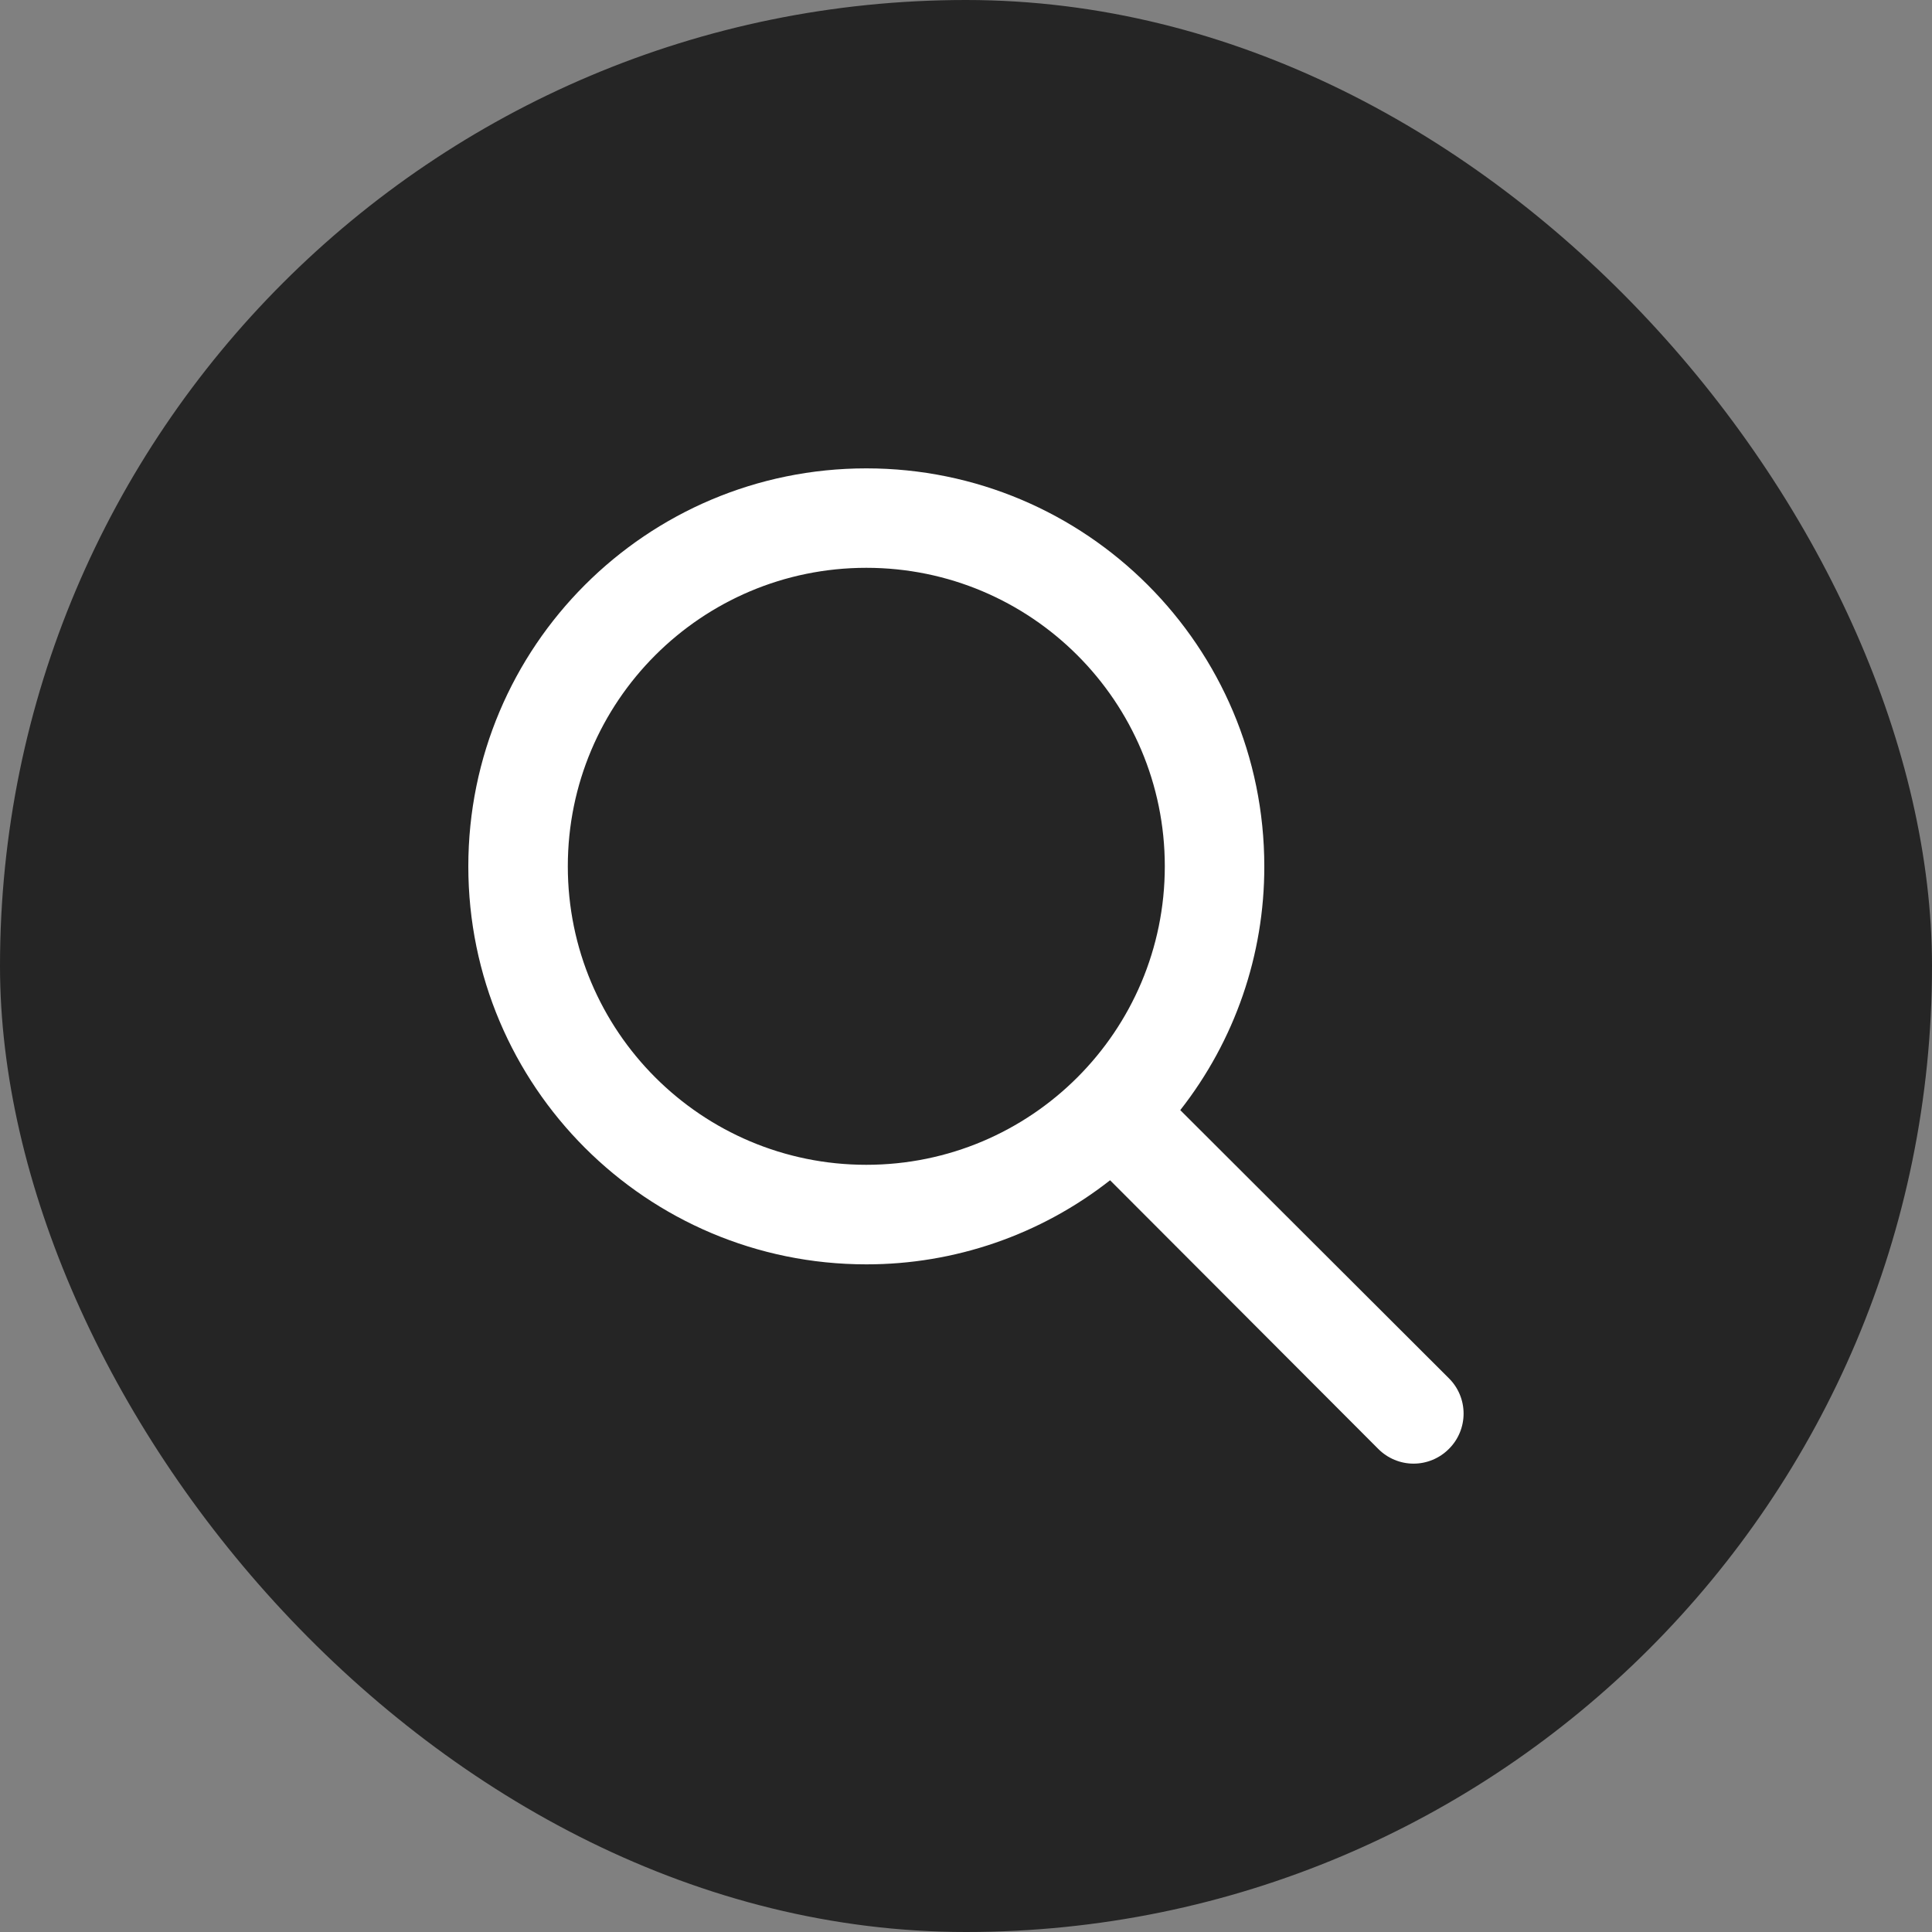 <svg width="40" height="40" viewBox="0 0 40 40" fill="none" xmlns="http://www.w3.org/2000/svg">
<rect x="0" y="0" width="40" height="40" fill="#808080" stroke="none"/>
<rect width="40" height="40" rx="20" fill="#252525"/>
<path fill-rule="evenodd" clip-rule="evenodd" d="M24.436 22.984L29.998 28.536C30.193 28.729 30.302 28.992 30.302 29.267C30.302 29.541 30.193 29.805 29.998 29.998C29.804 30.193 29.541 30.303 29.266 30.303C28.992 30.303 28.729 30.193 28.535 29.998L22.983 24.436C21.544 25.566 19.766 26.179 17.936 26.177C13.386 26.177 9.696 22.488 9.696 17.937C9.696 13.386 13.386 9.697 17.936 9.697C22.487 9.697 26.176 13.386 26.176 17.937C26.179 19.767 25.566 21.544 24.436 22.984ZM17.936 11.756C14.523 11.756 11.756 14.523 11.756 17.936C11.756 21.349 14.523 24.116 17.936 24.116C21.349 24.116 24.116 21.349 24.116 17.936C24.116 14.523 21.349 11.756 17.936 11.756Z" fill="white"/>
</svg>
